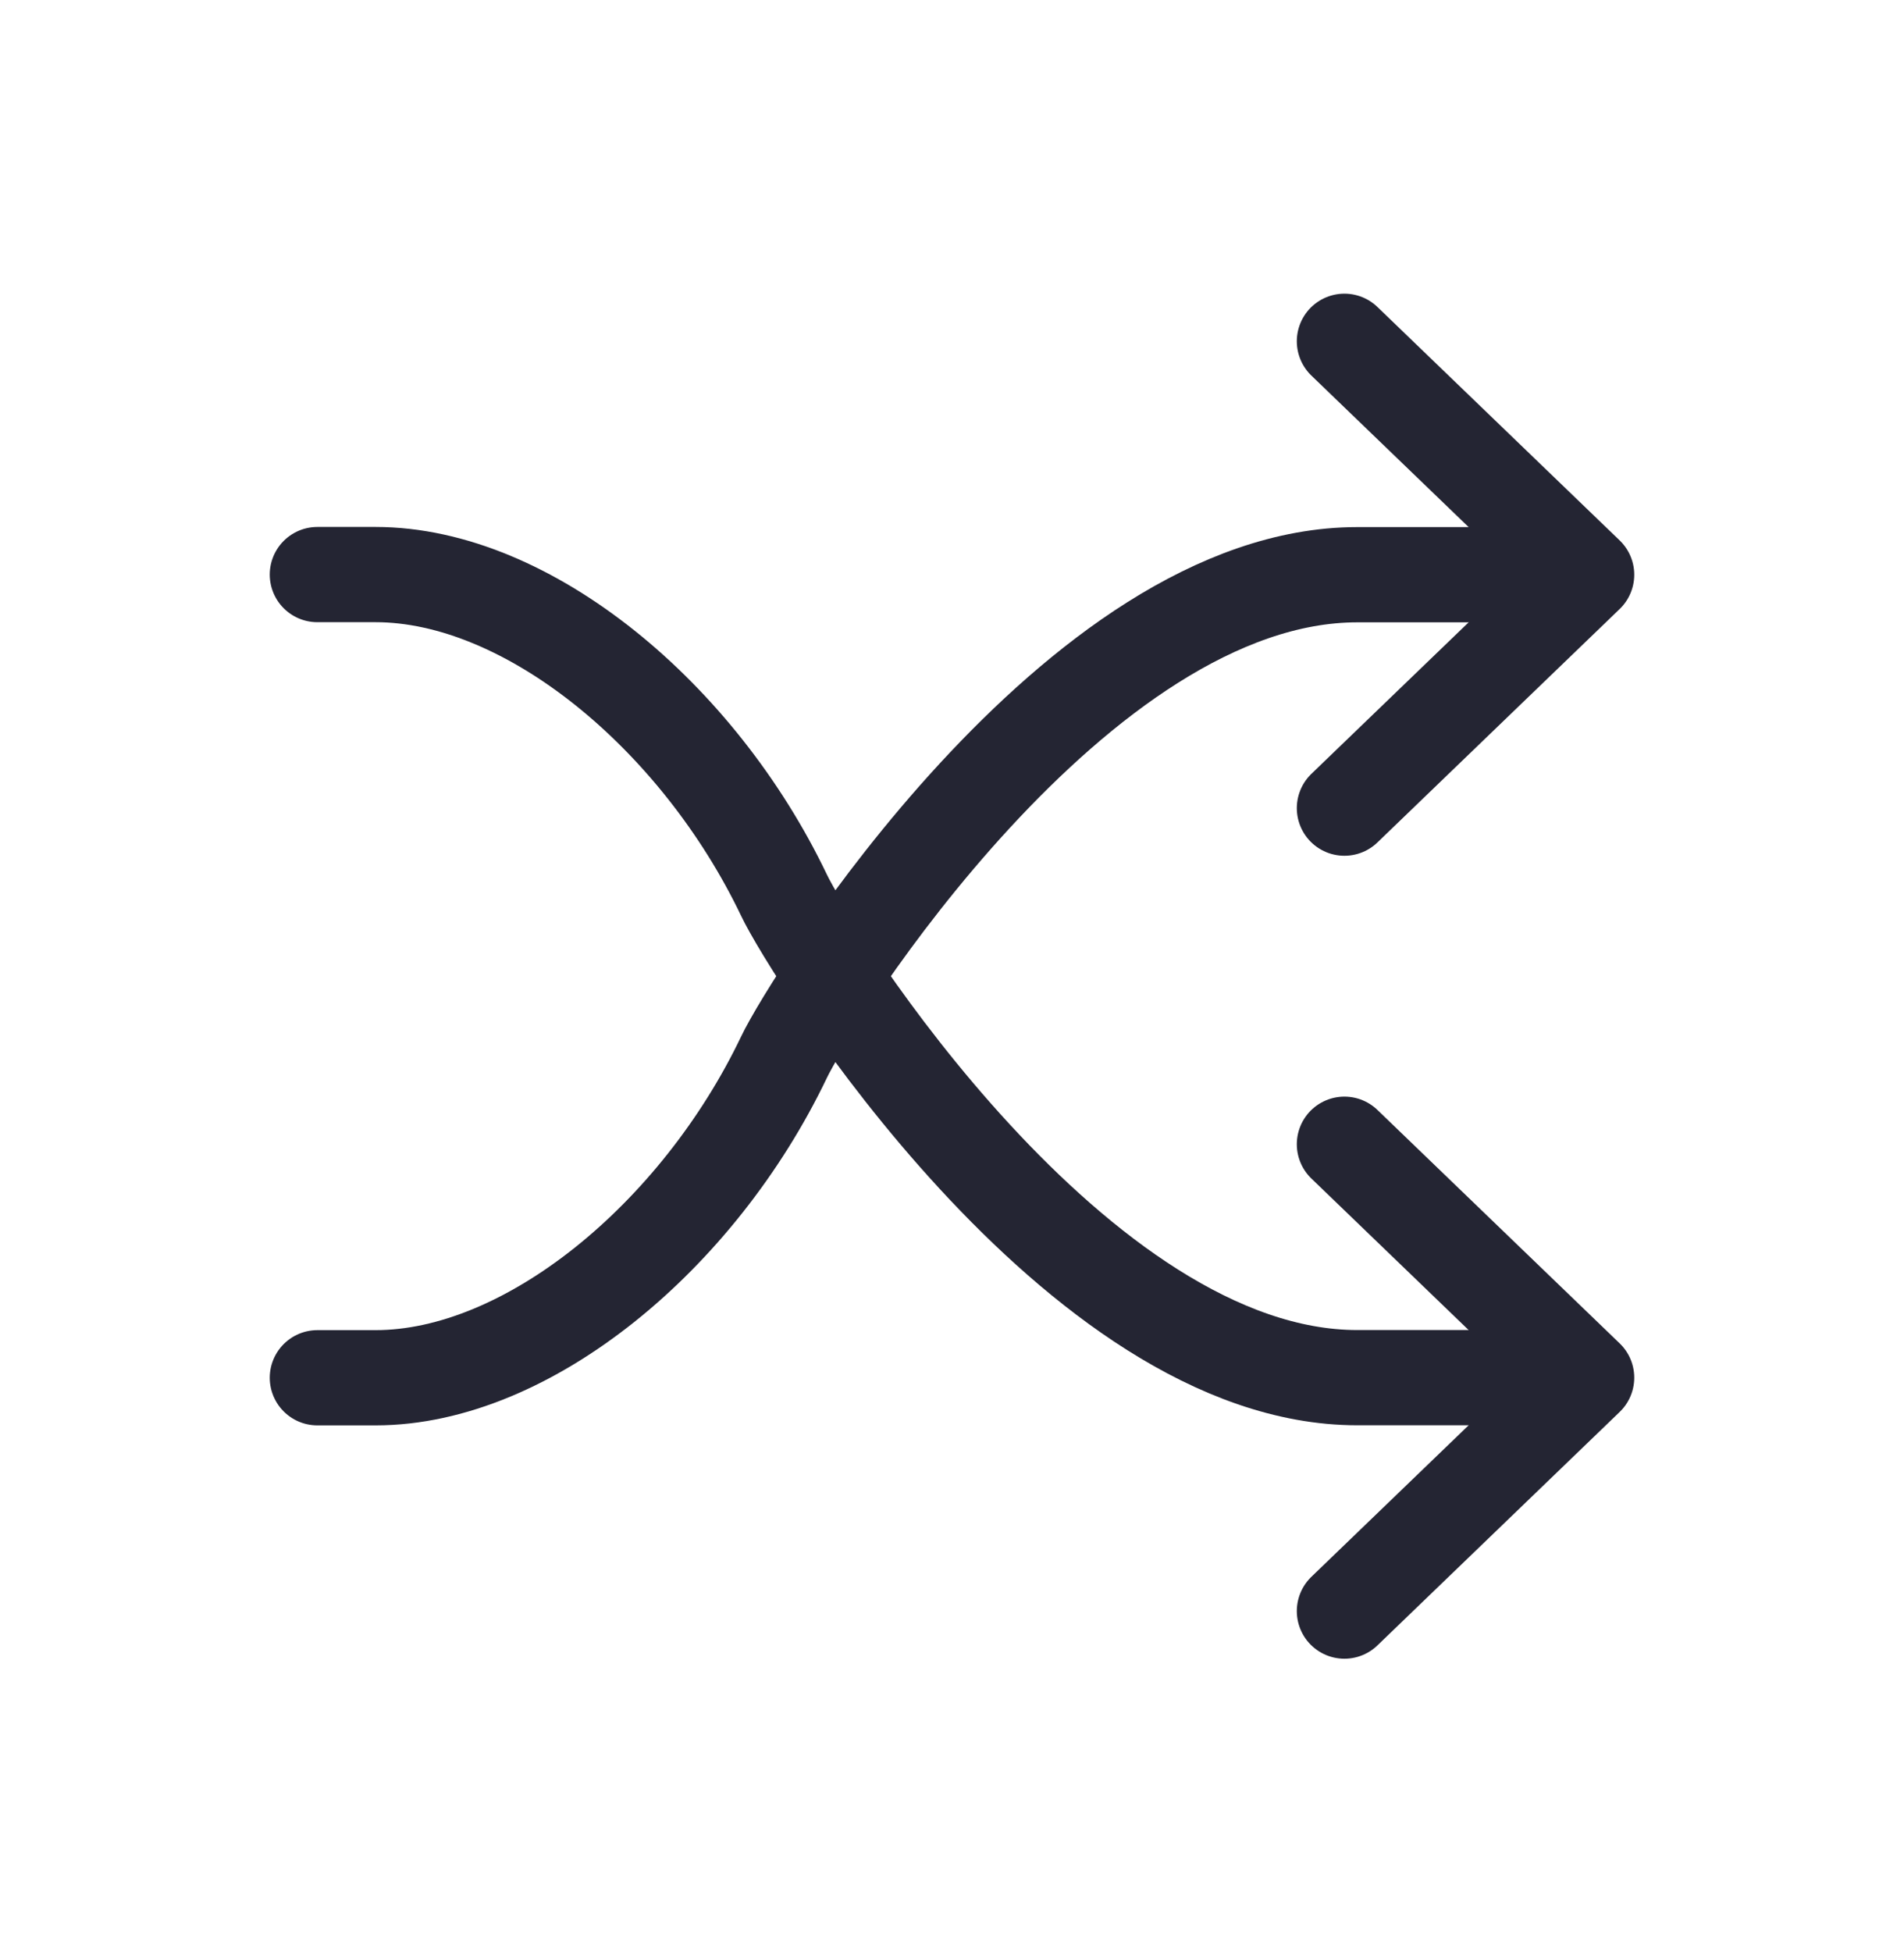 <svg width="40" height="41" viewBox="0 0 40 41" fill="none" xmlns="http://www.w3.org/2000/svg">
<path d="M28.244 16.971L33.333 12.069L28.244 7.167" stroke="#242533" stroke-width="2" stroke-linecap="round" stroke-linejoin="round"/>
<path d="M6.667 28.933H7.889C11.093 28.933 14.673 25.958 16.471 22.2C17.013 21.056 22.611 12.069 28.515 12.069H31.804M28.244 24.029L33.333 28.931L28.244 33.833" stroke="#242533" stroke-width="2" stroke-linecap="round" stroke-linejoin="round"/>
<path d="M6.667 12.066H7.889C11.093 12.066 14.673 15.042 16.471 18.8C17.013 19.944 22.611 28.931 28.515 28.931H31.804" stroke="#242533" stroke-width="2" stroke-linecap="round" stroke-linejoin="round"/>
</svg>
